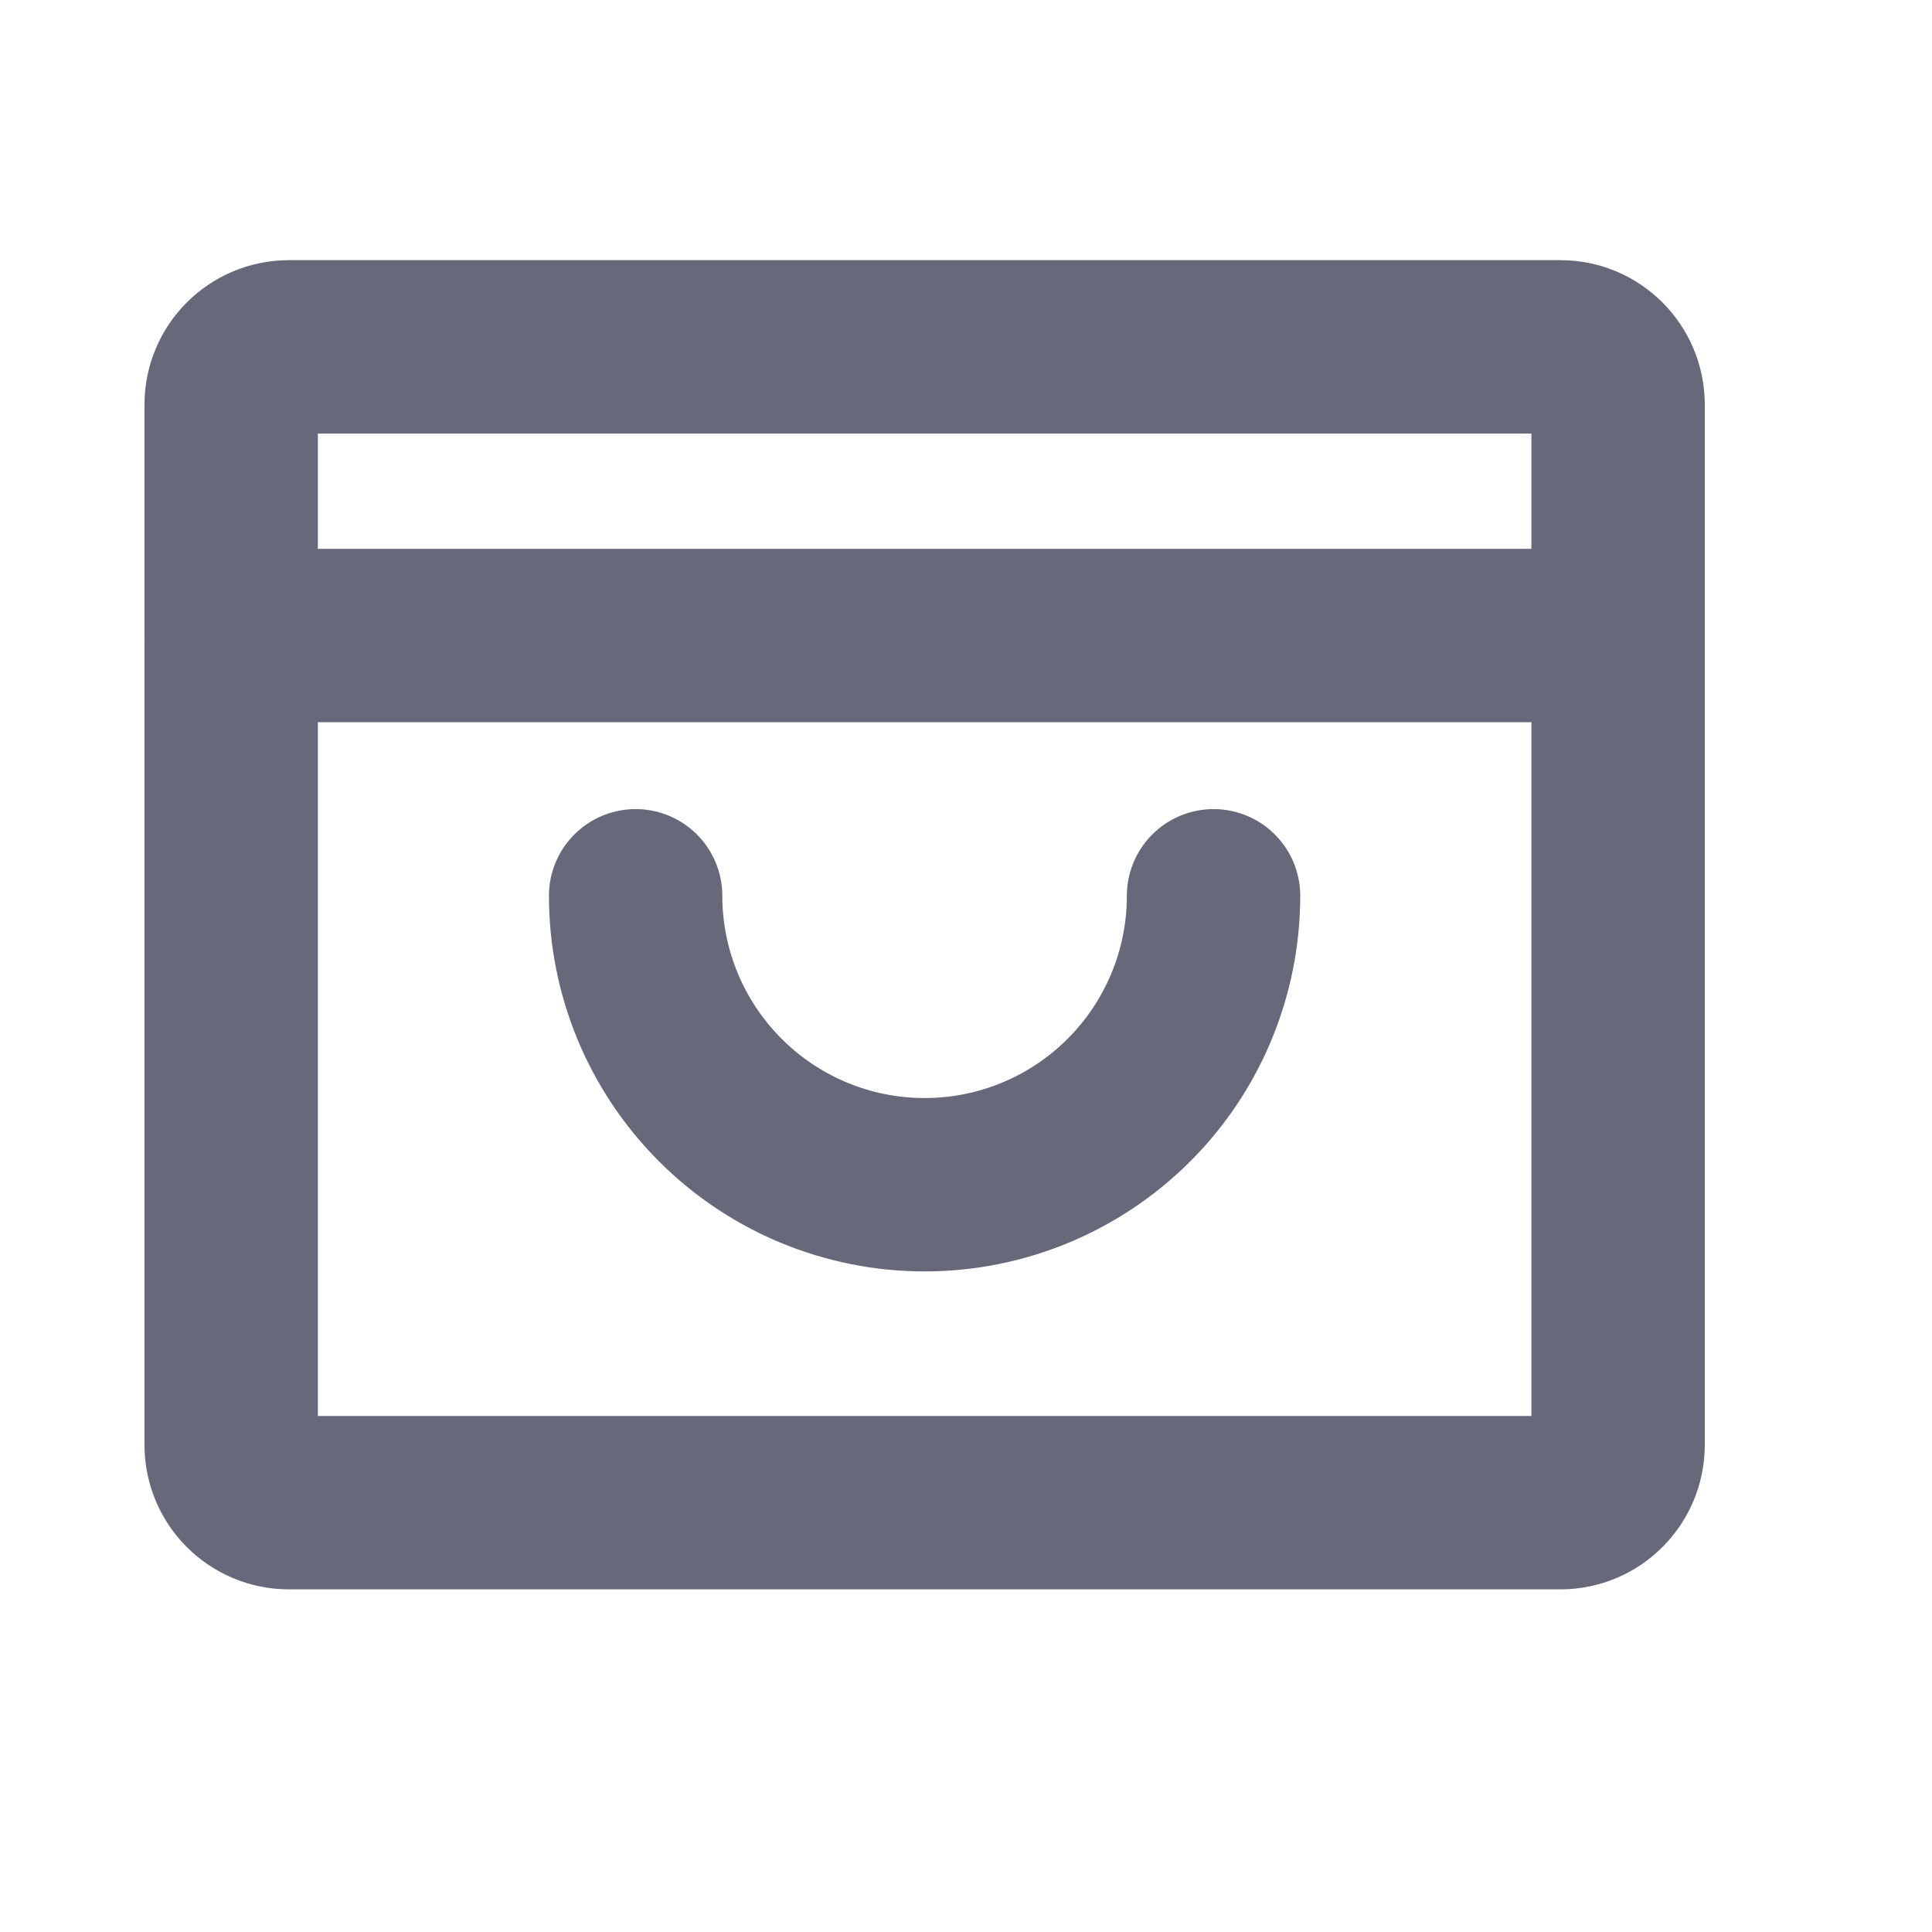 <svg width="23" height="23" viewBox="0 0 23 23" fill="none" xmlns="http://www.w3.org/2000/svg">
<path d="M18.576 4.129H3.44C3.06 4.129 2.752 4.437 2.752 4.817V17.201C2.752 17.581 3.06 17.889 3.44 17.889H18.576C18.955 17.889 19.263 17.581 19.263 17.201V4.817C19.263 4.437 18.955 4.129 18.576 4.129Z" stroke="#676879" stroke-width="2.064" stroke-linecap="round" stroke-linejoin="round"/>
<path d="M2.752 7.566H19.263" stroke="#676879" stroke-width="2.064" stroke-linecap="round" stroke-linejoin="round"/>
<path d="M14.447 10.664C14.447 11.576 14.085 12.451 13.44 13.096C12.794 13.742 11.92 14.104 11.007 14.104C10.095 14.104 9.22 13.742 8.575 13.096C7.93 12.451 7.567 11.576 7.567 10.664" stroke="#676879" stroke-width="2.064" stroke-linecap="round" stroke-linejoin="round"/>
</svg>
